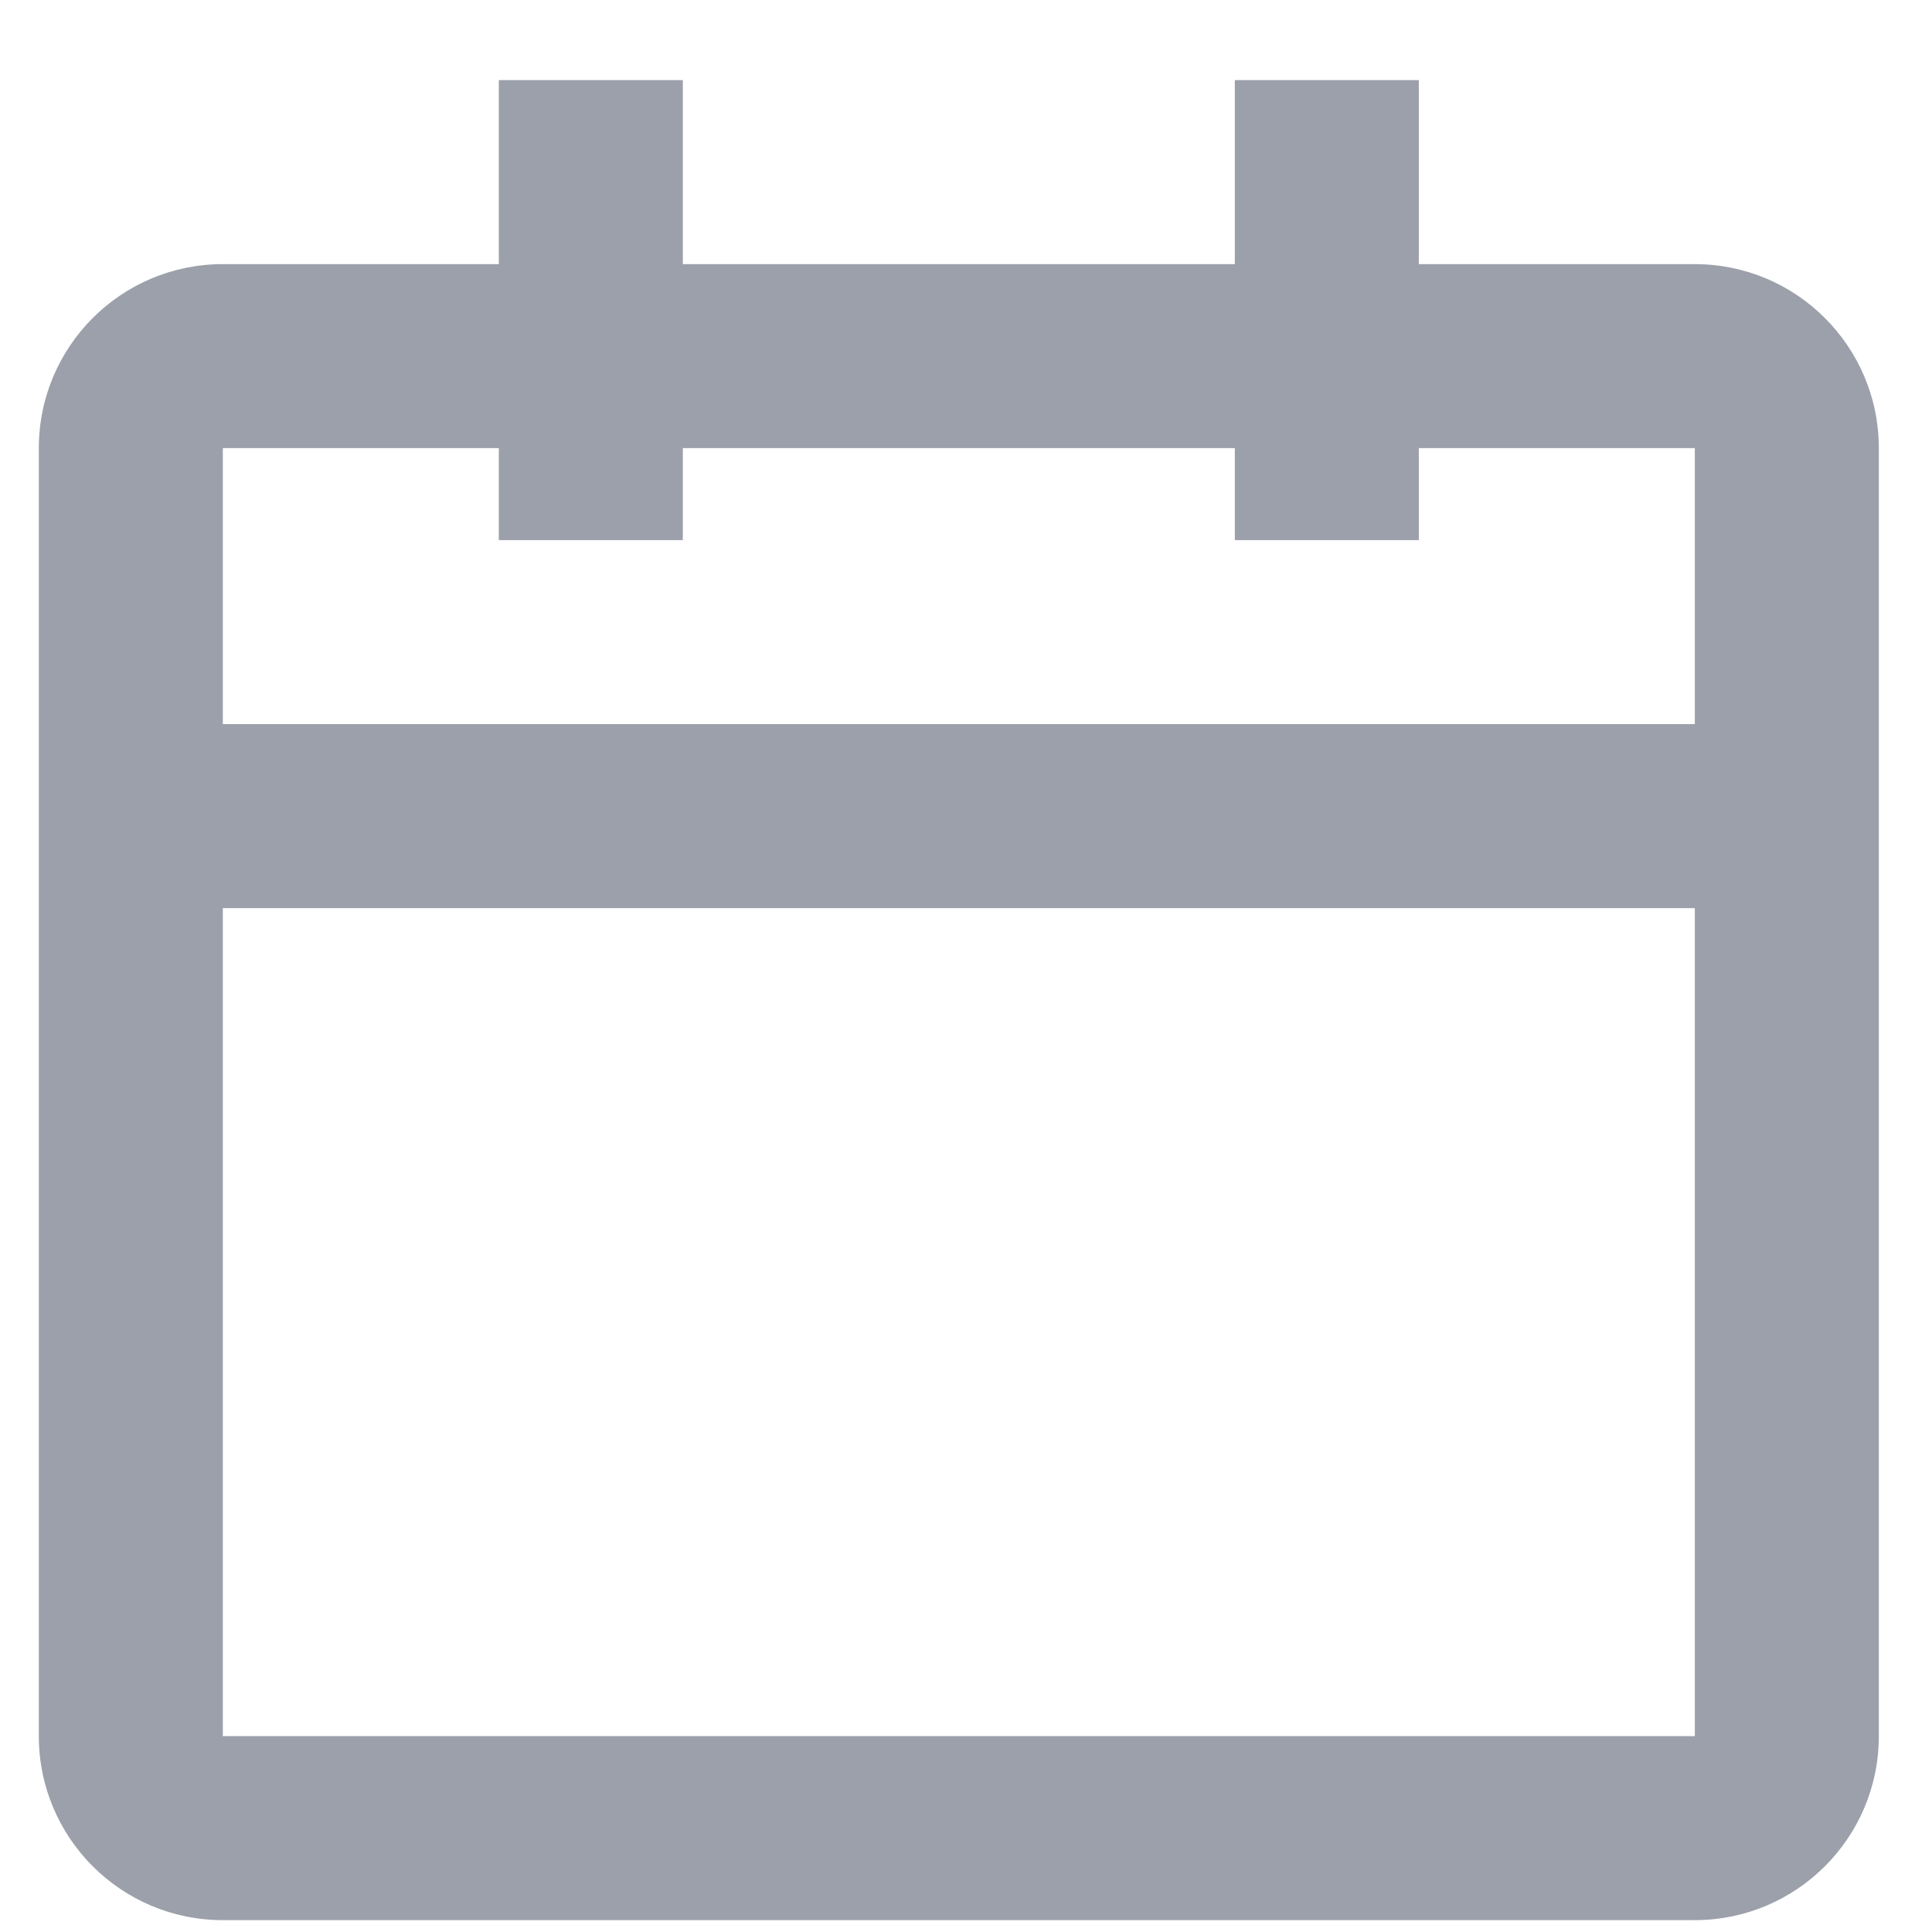 <svg width="21" height="21" viewBox="0 0 21 21" fill="none" xmlns="http://www.w3.org/2000/svg">
<path fill-rule="evenodd" clip-rule="evenodd" d="M5.422 5.871V4.871H2.422V7.871H18.422V4.871H15.422V5.871H13.422V4.871H7.422V5.871H5.422ZM13.422 2.871H7.422V0.871H5.422V2.871H2.422C1.317 2.871 0.422 3.767 0.422 4.871V7.871V9.871V18.871C0.422 19.976 1.317 20.871 2.422 20.871H18.422C19.526 20.871 20.422 19.976 20.422 18.871V9.871V7.871V4.871C20.422 3.767 19.526 2.871 18.422 2.871H15.422V0.871H13.422V2.871ZM18.422 9.871V18.871H2.422V9.871H18.422Z" fill="#9CA0AB"/>
</svg>
